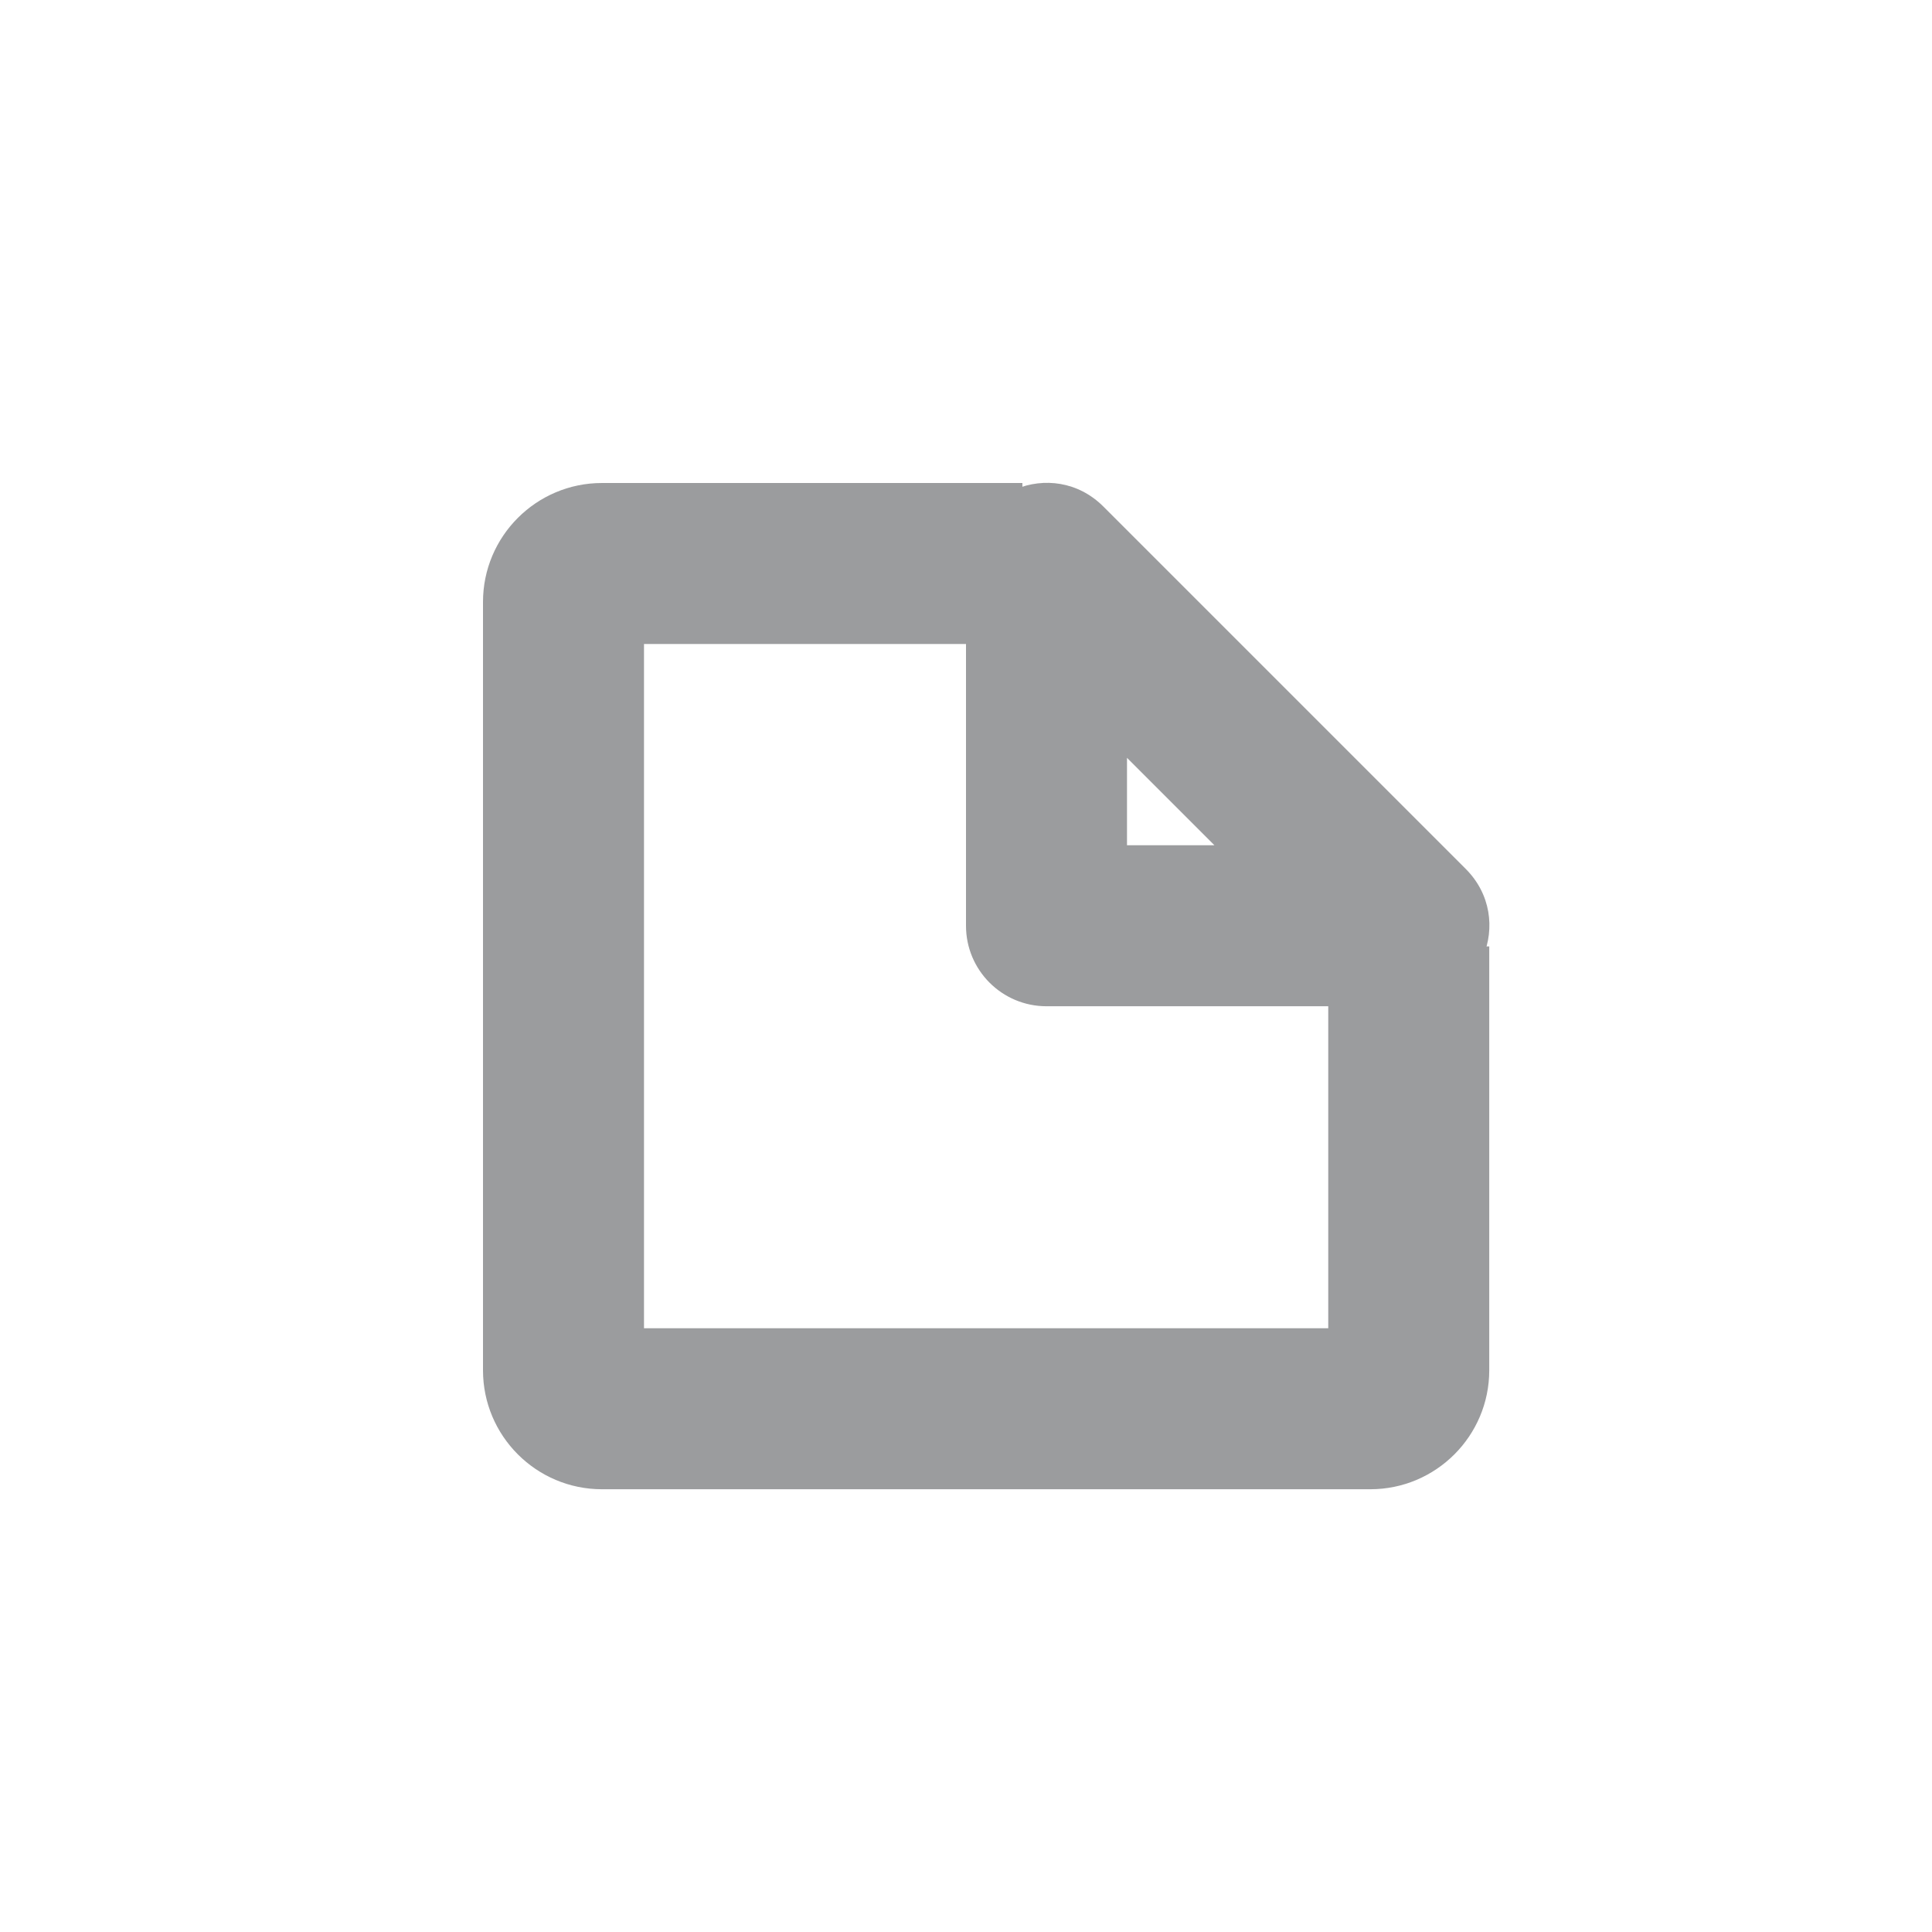 <?xml version="1.0" encoding="UTF-8"?>
<svg width="48px" height="48px" viewBox="0 0 48 48" version="1.1" xmlns="http://www.w3.org/2000/svg" xmlns:xlink="http://www.w3.org/1999/xlink">
    <!-- Generator: Sketch 53.2 (72643) - https://sketchapp.com -->
    <title>icon/activity/add-note</title>
    <desc>Created with Sketch.</desc>
    <g id="icon/activity/add-note" stroke="none" stroke-width="1" fill="none" fill-rule="evenodd">
        <g id="icon/activity/object-note" transform="translate(14, 11)" fill="#9b9c9e" fill-rule="nonzero">
            <path d="M10,3 C10,1.218 12.154,0.326 13.414,1.586 L22.414,10.586 C23.674,11.846 22.782,14 21,14 L12,14 C10.895,14 10,13.105 10,12 L10,3 Z M14,10 L16.172,10 L14,7.828 L14,10 Z" id="Shape"></path>
            <path d="M2,22 L11.487,22 L11.487,26 L0.955,26 C-0.675,26 -2,24.675 -2,23.045 L-2,3.955 C-2,2.325 -0.675,1 0.955,1 L20.045,1 C21.675,1 23,2.325 23,3.955 L23,14.401 L19,14.401 L19,5 L2,5 L2,22 Z" id="Shape" transform="translate(10.5, 13.5) rotate(-90) translate(-10.5, -13.5) "></path>
        </g>
    </g>
</svg>